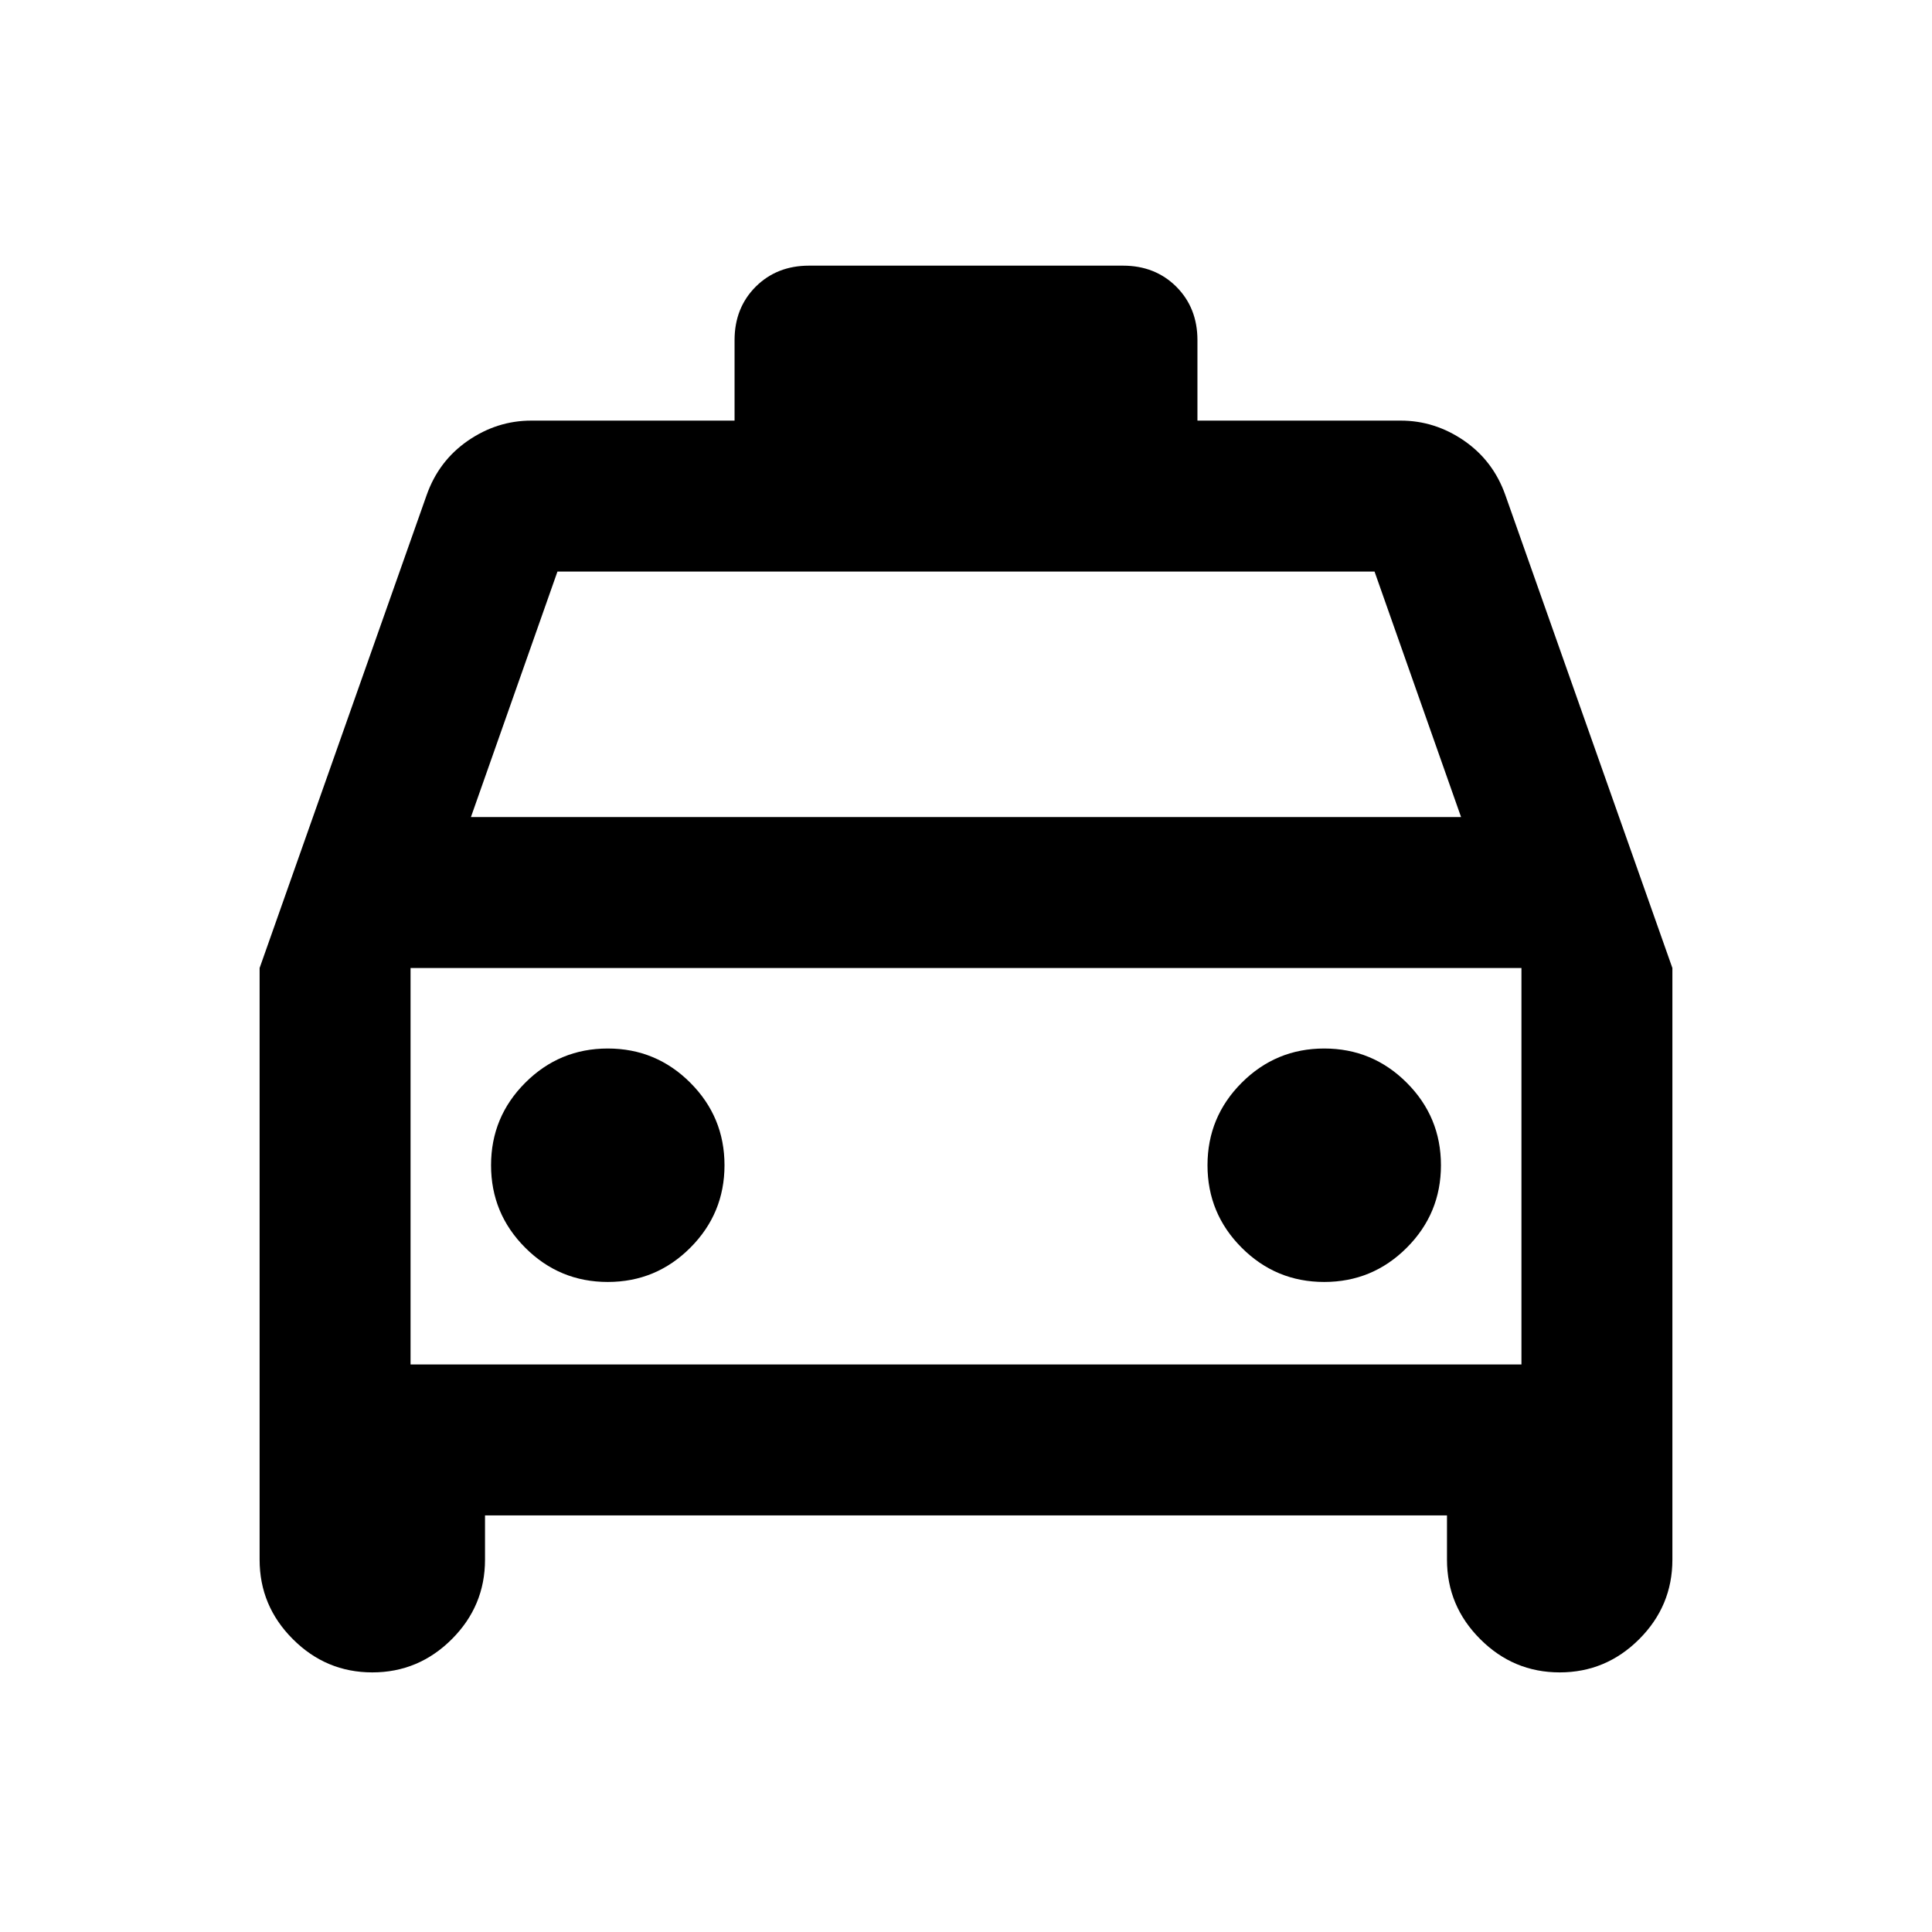 <svg xmlns="http://www.w3.org/2000/svg" height="24" width="24"><path d="M4.625 20.775Q4.05 20.775 3.638 20.362Q3.225 19.95 3.225 19.375V12.025L5.3 6.15Q5.45 5.725 5.812 5.475Q6.175 5.225 6.6 5.225H9.125V4.225Q9.125 3.825 9.387 3.562Q9.65 3.3 10.05 3.3H13.95Q14.35 3.3 14.613 3.562Q14.875 3.825 14.875 4.225V5.225H17.4Q17.825 5.225 18.188 5.475Q18.55 5.725 18.7 6.15L20.775 12.025V19.375Q20.775 19.95 20.363 20.362Q19.95 20.775 19.375 20.775Q18.8 20.775 18.388 20.362Q17.975 19.95 17.975 19.375V18.825H6.025V19.375Q6.025 19.95 5.613 20.362Q5.2 20.775 4.625 20.775ZM5.85 10.15H18.15L17.075 7.1H6.925ZM5.1 12.025V16.95ZM7.55 15.925Q8.15 15.925 8.575 15.5Q9 15.075 9 14.475Q9 13.875 8.575 13.45Q8.15 13.025 7.55 13.025Q6.95 13.025 6.525 13.45Q6.1 13.875 6.1 14.475Q6.1 15.075 6.525 15.5Q6.95 15.925 7.55 15.925ZM16.45 15.925Q17.05 15.925 17.475 15.5Q17.9 15.075 17.9 14.475Q17.9 13.875 17.475 13.45Q17.05 13.025 16.45 13.025Q15.85 13.025 15.425 13.45Q15 13.875 15 14.475Q15 15.075 15.425 15.5Q15.85 15.925 16.45 15.925ZM5.1 16.95H18.9V12.025H5.1Z"/></svg>